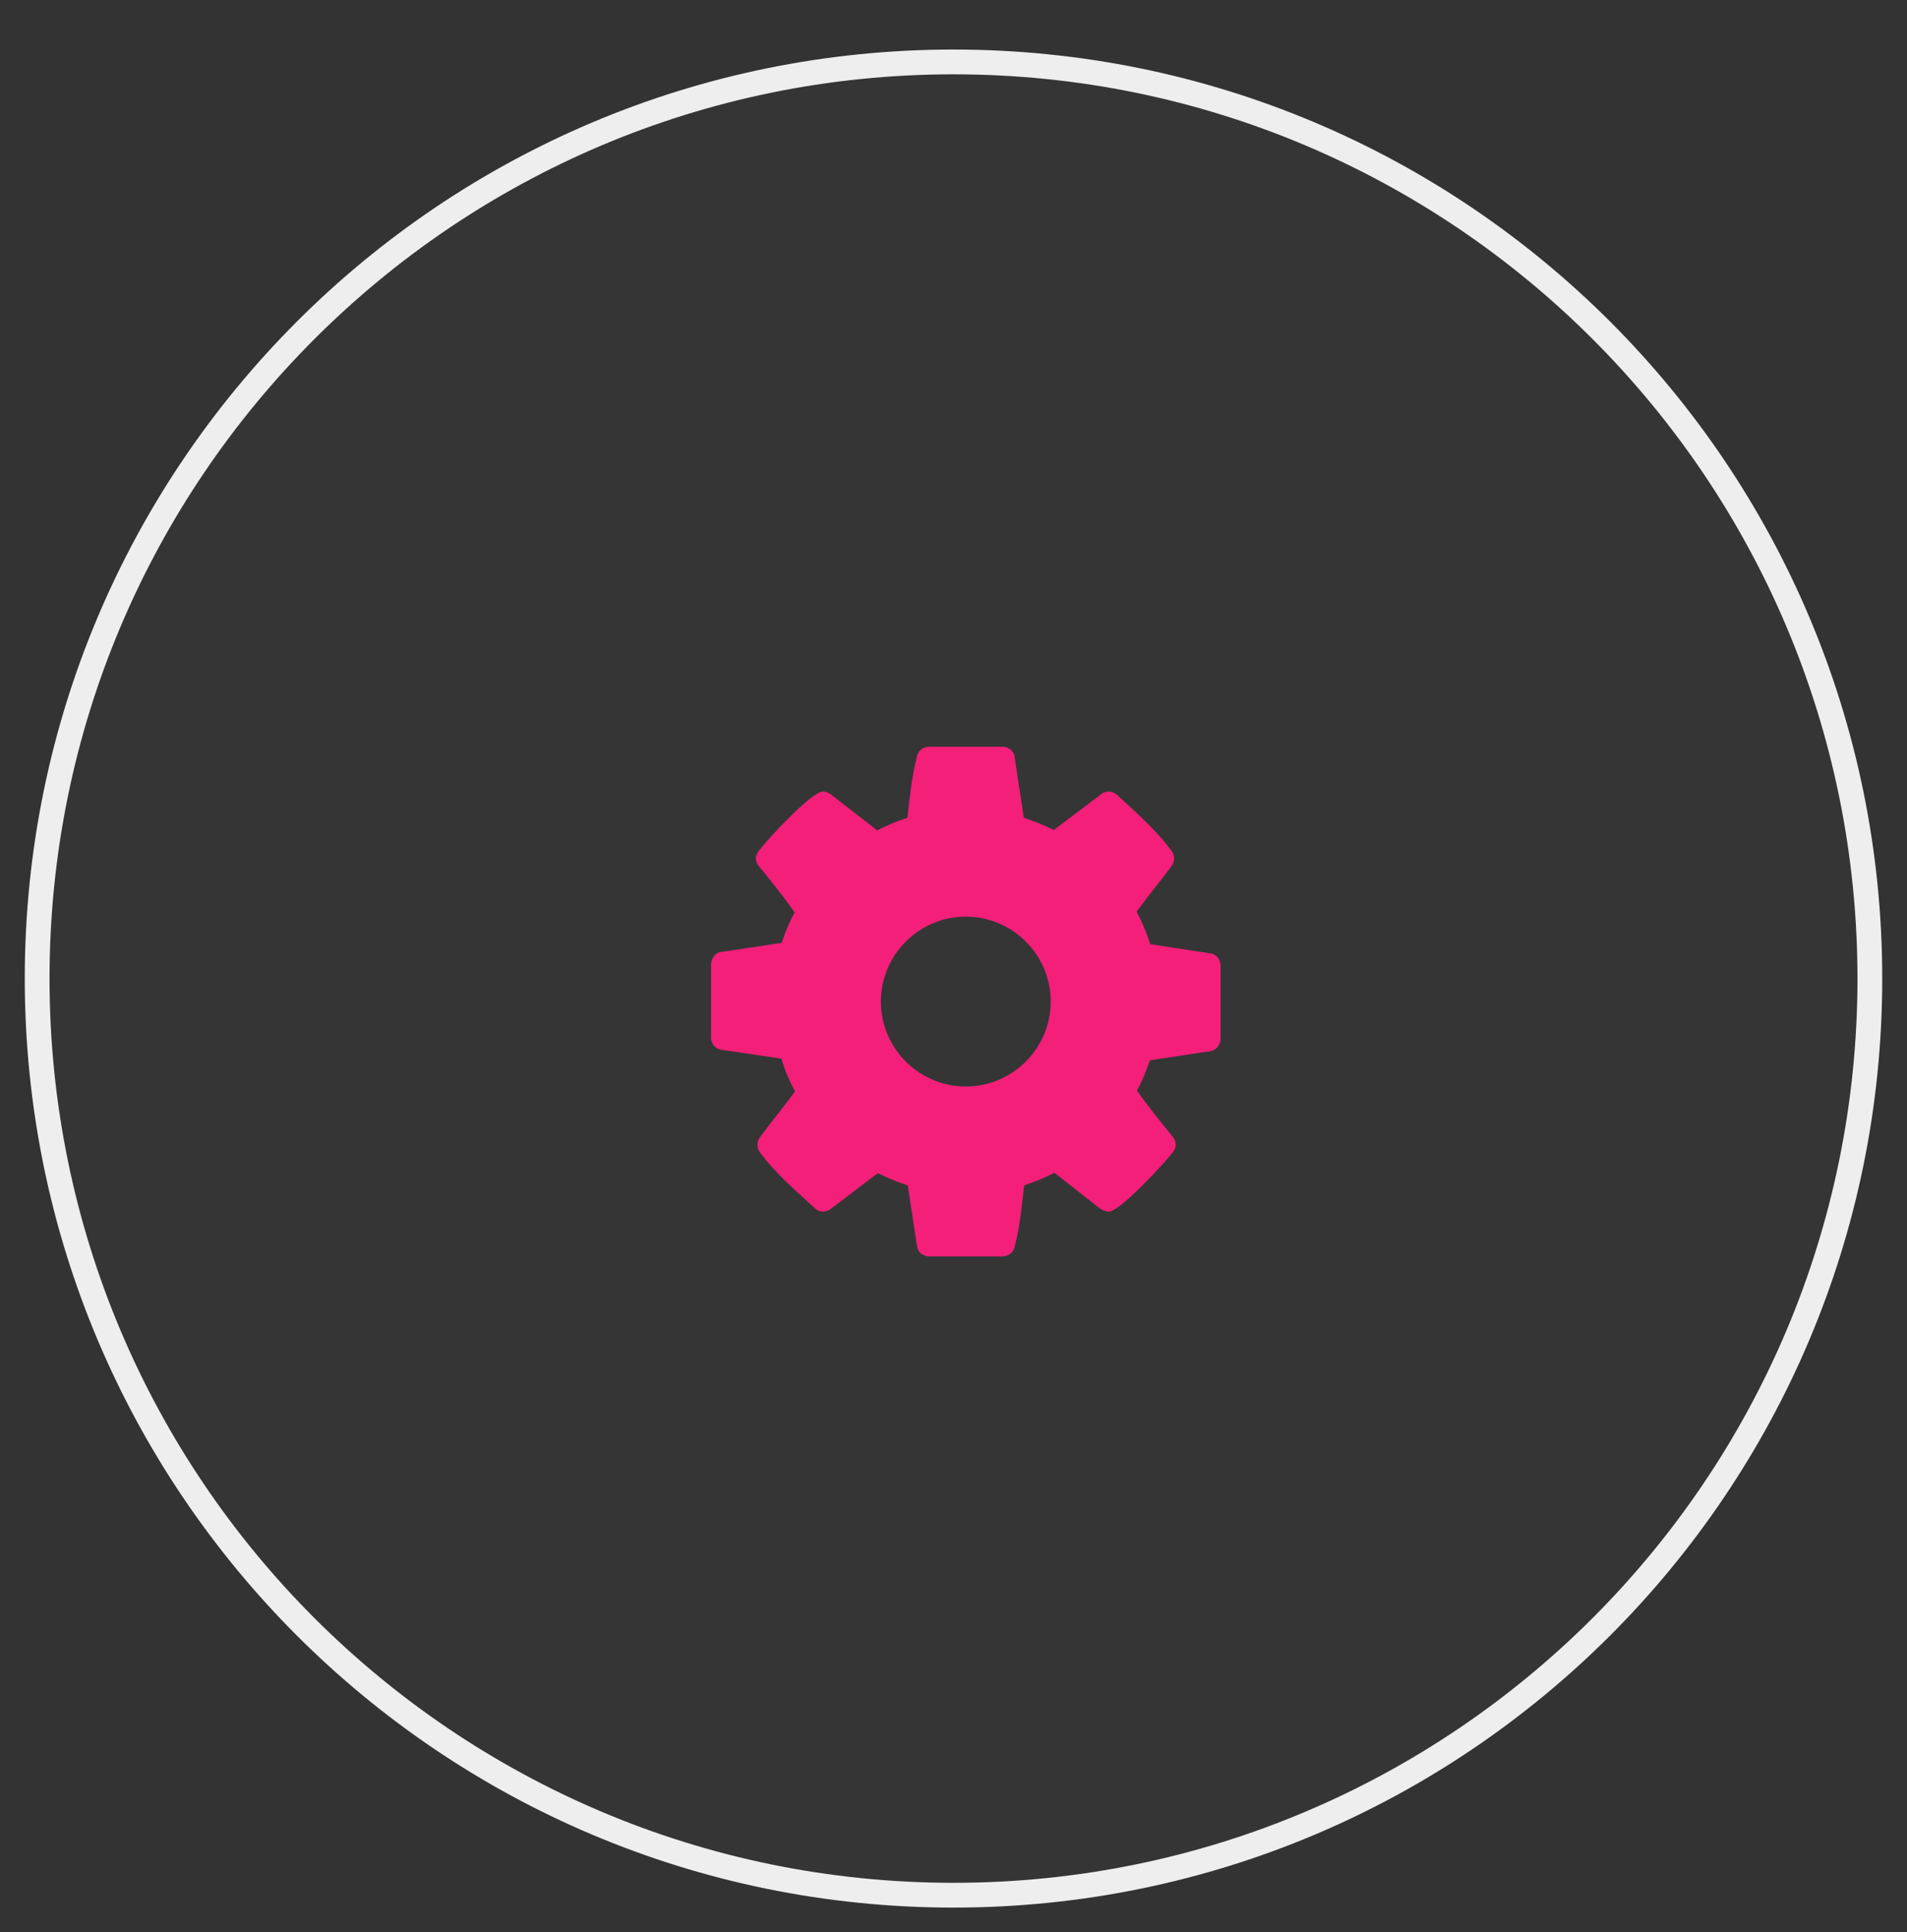 <svg width="77" height="78" viewBox="0 0 77 78" fill="none" xmlns="http://www.w3.org/2000/svg">
<rect x="0" y="0" width="77" height="78" fill="#333333" stroke="none"/>
<path d="M38.5 2.5C58.934 2.5 75.5 19.066 75.5 39.5C75.5 59.935 58.934 76.5 38.5 76.5C18.066 76.5 1.5 59.935 1.5 39.5C1.5 19.066 18.066 2.5 38.5 2.5Z" fill="#F7FAFC" fill-opacity="0.01" stroke="#EEEEEE"/>
<path d="M42.425 40.429C42.425 42.317 40.885 43.857 38.997 43.857C37.108 43.857 35.568 42.317 35.568 40.429C35.568 38.54 37.108 37 38.997 37C40.885 37 42.425 38.54 42.425 40.429ZM49.282 38.969C49.282 38.741 49.122 38.527 48.894 38.487L46.443 38.112C46.309 37.67 46.122 37.228 45.894 36.799C46.349 36.17 46.845 35.58 47.3 34.964C47.367 34.87 47.407 34.777 47.407 34.656C47.407 34.549 47.381 34.442 47.314 34.362C46.751 33.571 45.814 32.741 45.104 32.085C45.01 32.005 44.889 31.951 44.769 31.951C44.648 31.951 44.528 31.991 44.447 32.071L42.546 33.505C42.157 33.304 41.756 33.143 41.34 33.009L40.965 30.545C40.939 30.317 40.724 30.143 40.483 30.143H37.51C37.269 30.143 37.081 30.304 37.028 30.518C36.814 31.321 36.733 32.192 36.639 33.009C36.224 33.143 35.809 33.317 35.421 33.518L33.572 32.085C33.465 32.005 33.345 31.951 33.224 31.951C32.769 31.951 30.961 33.906 30.64 34.348C30.573 34.442 30.519 34.536 30.519 34.656C30.519 34.777 30.573 34.884 30.653 34.978C31.148 35.58 31.631 36.183 32.086 36.826C31.872 37.228 31.698 37.63 31.564 38.058L29.073 38.433C28.872 38.473 28.711 38.714 28.711 38.915V41.888C28.711 42.116 28.872 42.33 29.099 42.37L31.55 42.732C31.684 43.188 31.872 43.63 32.099 44.058C31.644 44.688 31.148 45.277 30.693 45.893C30.626 45.987 30.586 46.08 30.586 46.201C30.586 46.308 30.613 46.415 30.68 46.509C31.242 47.286 32.18 48.116 32.889 48.759C32.983 48.853 33.104 48.906 33.224 48.906C33.345 48.906 33.465 48.866 33.559 48.786L35.447 47.353C35.836 47.554 36.238 47.714 36.653 47.848L37.028 50.312C37.055 50.54 37.269 50.714 37.51 50.714H40.483C40.724 50.714 40.912 50.554 40.965 50.339C41.18 49.536 41.26 48.665 41.354 47.848C41.769 47.714 42.184 47.54 42.572 47.339L44.421 48.786C44.528 48.853 44.648 48.906 44.769 48.906C45.224 48.906 47.032 46.938 47.354 46.509C47.434 46.415 47.474 46.321 47.474 46.201C47.474 46.08 47.421 45.96 47.34 45.866C46.845 45.263 46.363 44.674 45.907 44.018C46.122 43.63 46.282 43.228 46.43 42.799L48.907 42.424C49.122 42.384 49.282 42.143 49.282 41.942V38.969Z" fill="#F31F79"/>
</svg>

